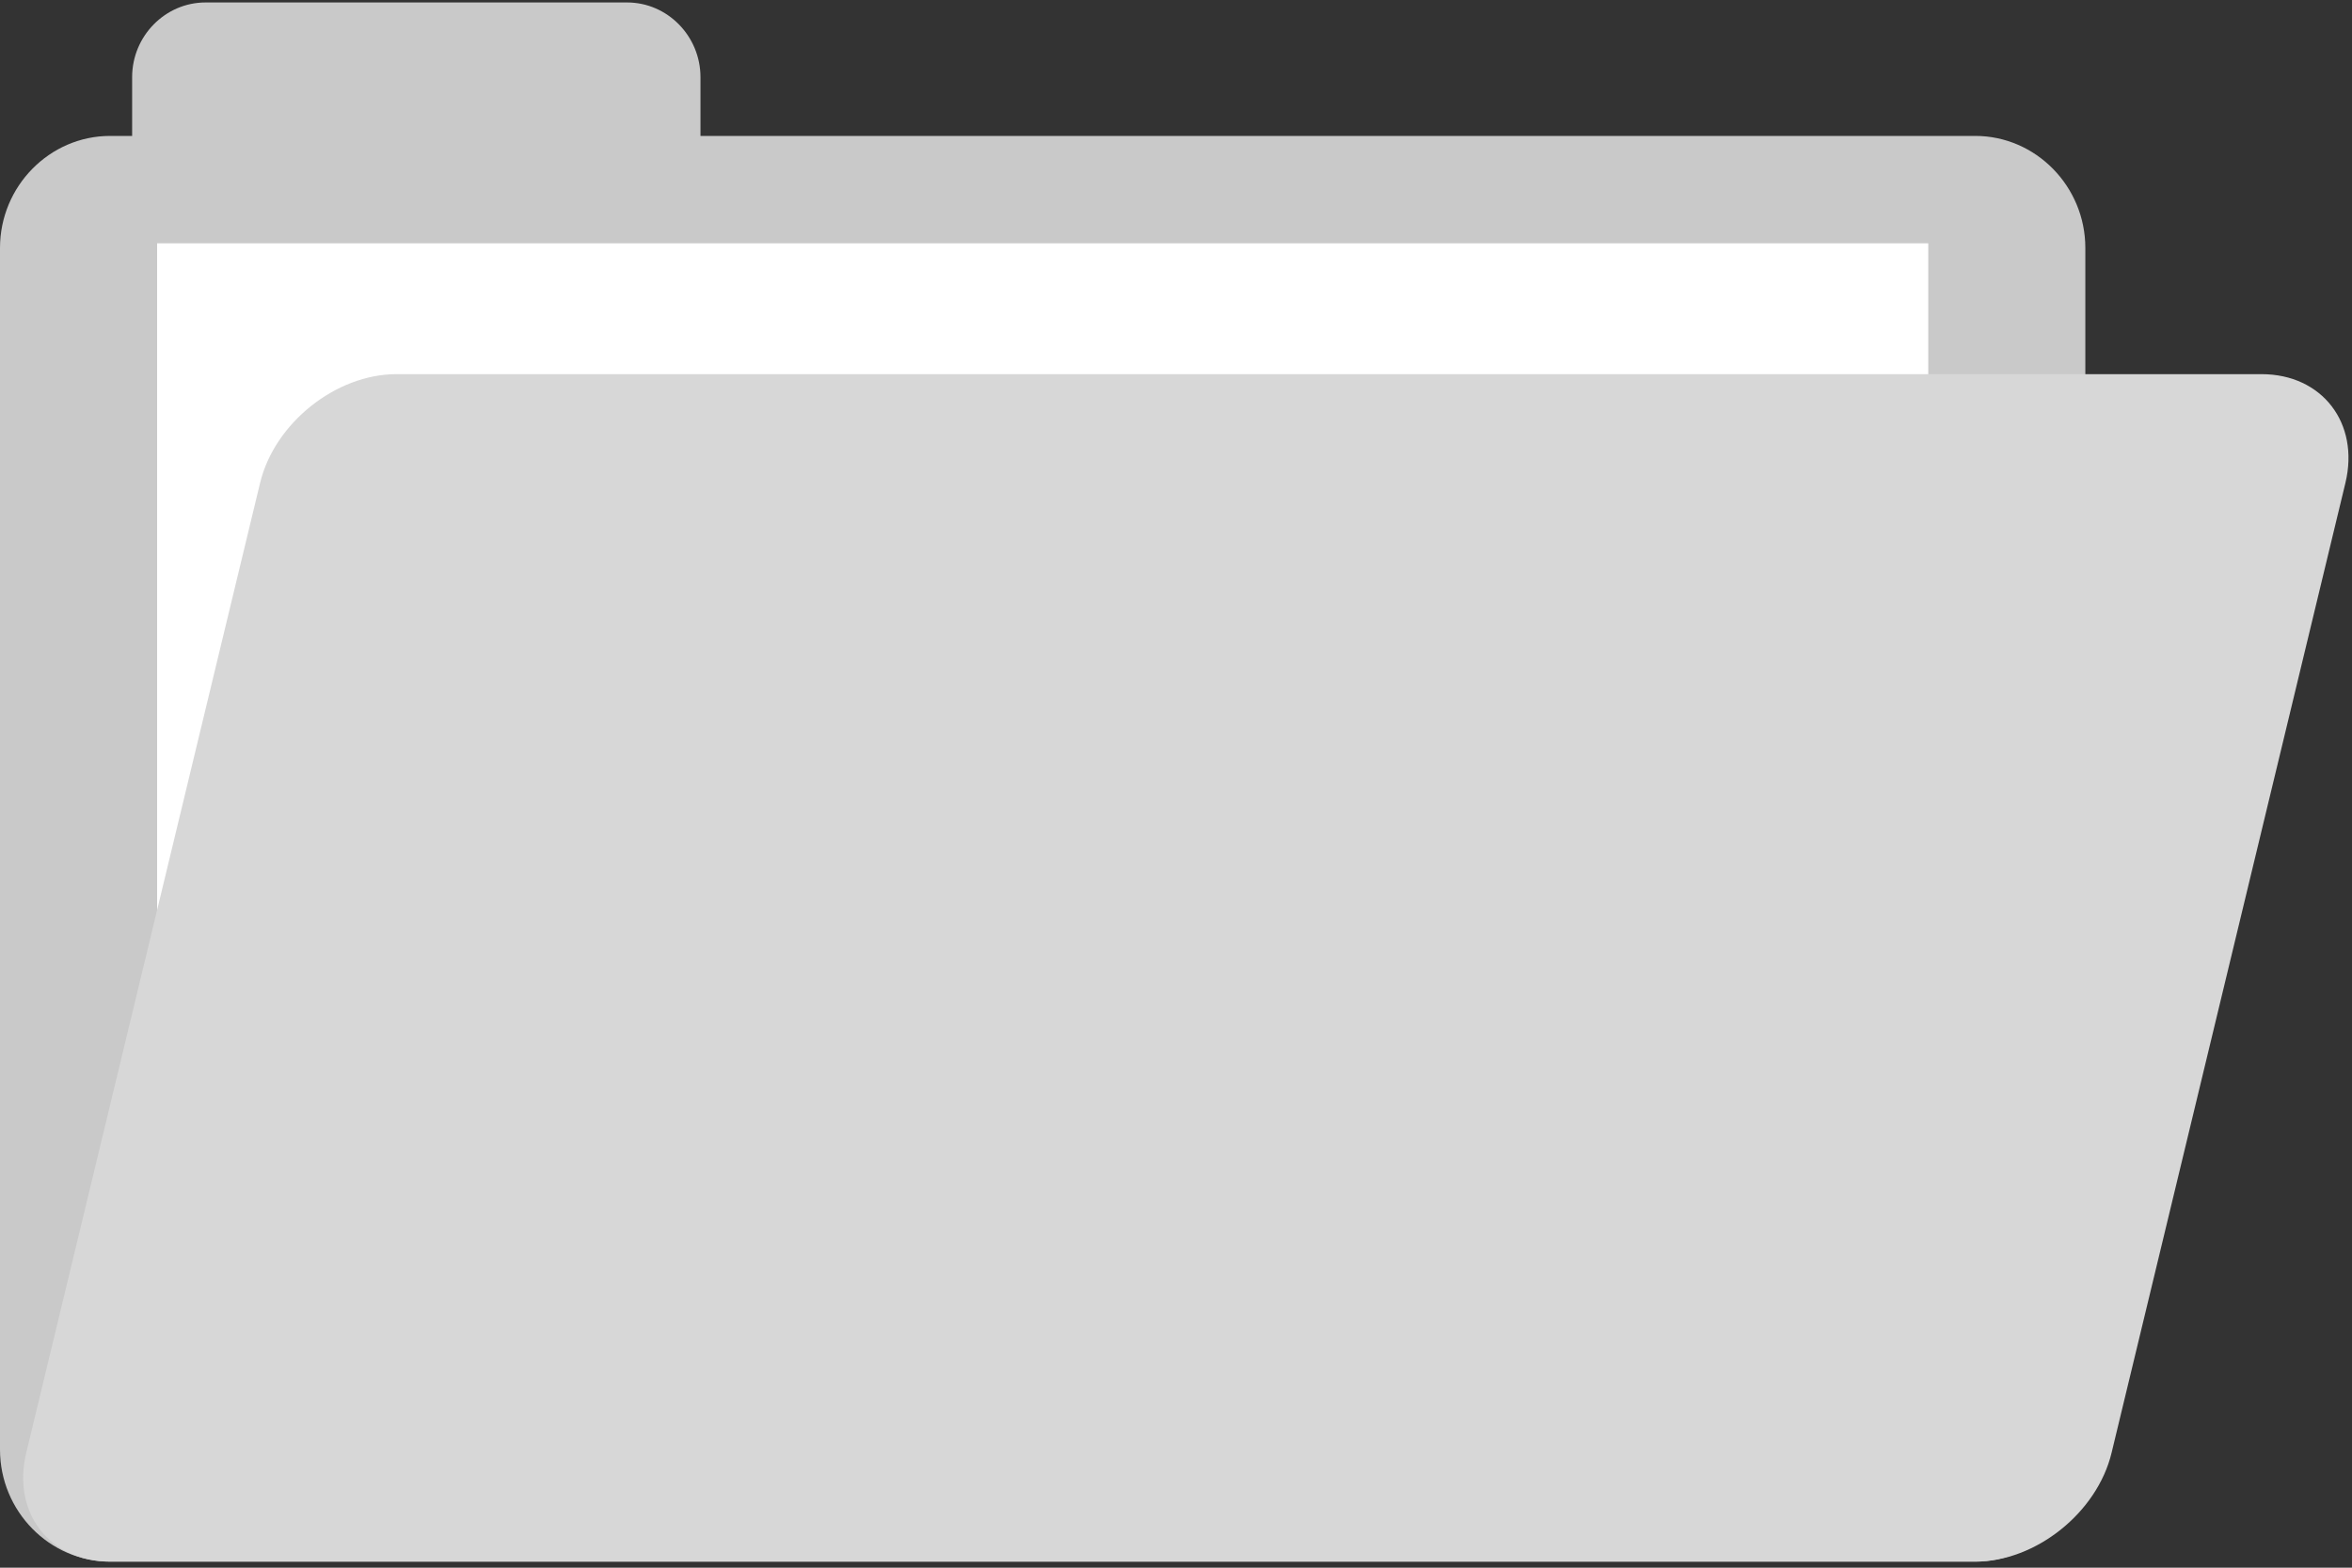 <?xml version="1.0" encoding="UTF-8" standalone="no"?>
<svg width="45px" height="30px" viewBox="0 0 45 30" version="1.1" xmlns="http://www.w3.org/2000/svg" xmlns:xlink="http://www.w3.org/1999/xlink">
    <rect x="0" y="0" width="45" height="30" fill="#333333" stroke="none"/>
    <!-- Generator: Sketch 3.8.3 (29802) - http://www.bohemiancoding.com/sketch -->
    <title>folder-1</title>
    <desc>Created with Sketch.</desc>
    <defs></defs>
    <g id="Page-1" stroke="none" stroke-width="1" fill="none" fill-rule="evenodd">
        <g id="main" transform="translate(-139, -162)">
            <g id="folder-1" transform="translate(139, 162)">
                <g id="Layer_1">
                    <g id="Group">
                        <path d="M13.402,2.601 L13.402,1.477 C13.402,0.691 12.77,0.047 11.998,0.047 L3.933,0.047 C3.16,0.047 2.528,0.691 2.528,1.477 L2.528,2.601 L2.107,2.601 C0.948,2.601 0,3.566 0,4.745 L0,27.74 C0,28.919 0.948,29.884 2.107,29.884 L37.791,29.884 C38.95,29.884 39.898,28.919 39.898,27.74 L39.898,4.745 C39.898,3.566 38.95,2.601 37.791,2.601 L13.402,2.601 Z" id="Shape" fill="#C9C9C9"></path>
                        <rect id="Rectangle-path" fill="#FFFFFF" x="3.006" y="4.656" width="33.887" height="23.173"></rect>
                        <path d="M37.791,29.884 L2.107,29.884 C0.948,29.884 0.226,28.947 0.502,27.802 L4.976,9.242 C5.252,8.097 6.426,7.16 7.585,7.16 L43.269,7.16 C44.428,7.16 45.15,8.097 44.874,9.242 L40.4,27.802 C40.124,28.947 38.95,29.884 37.791,29.884 Z" id="Shape" fill="#D7D7D7"></path>
                    </g>
                </g>
            </g>
        </g>
    </g>
</svg>